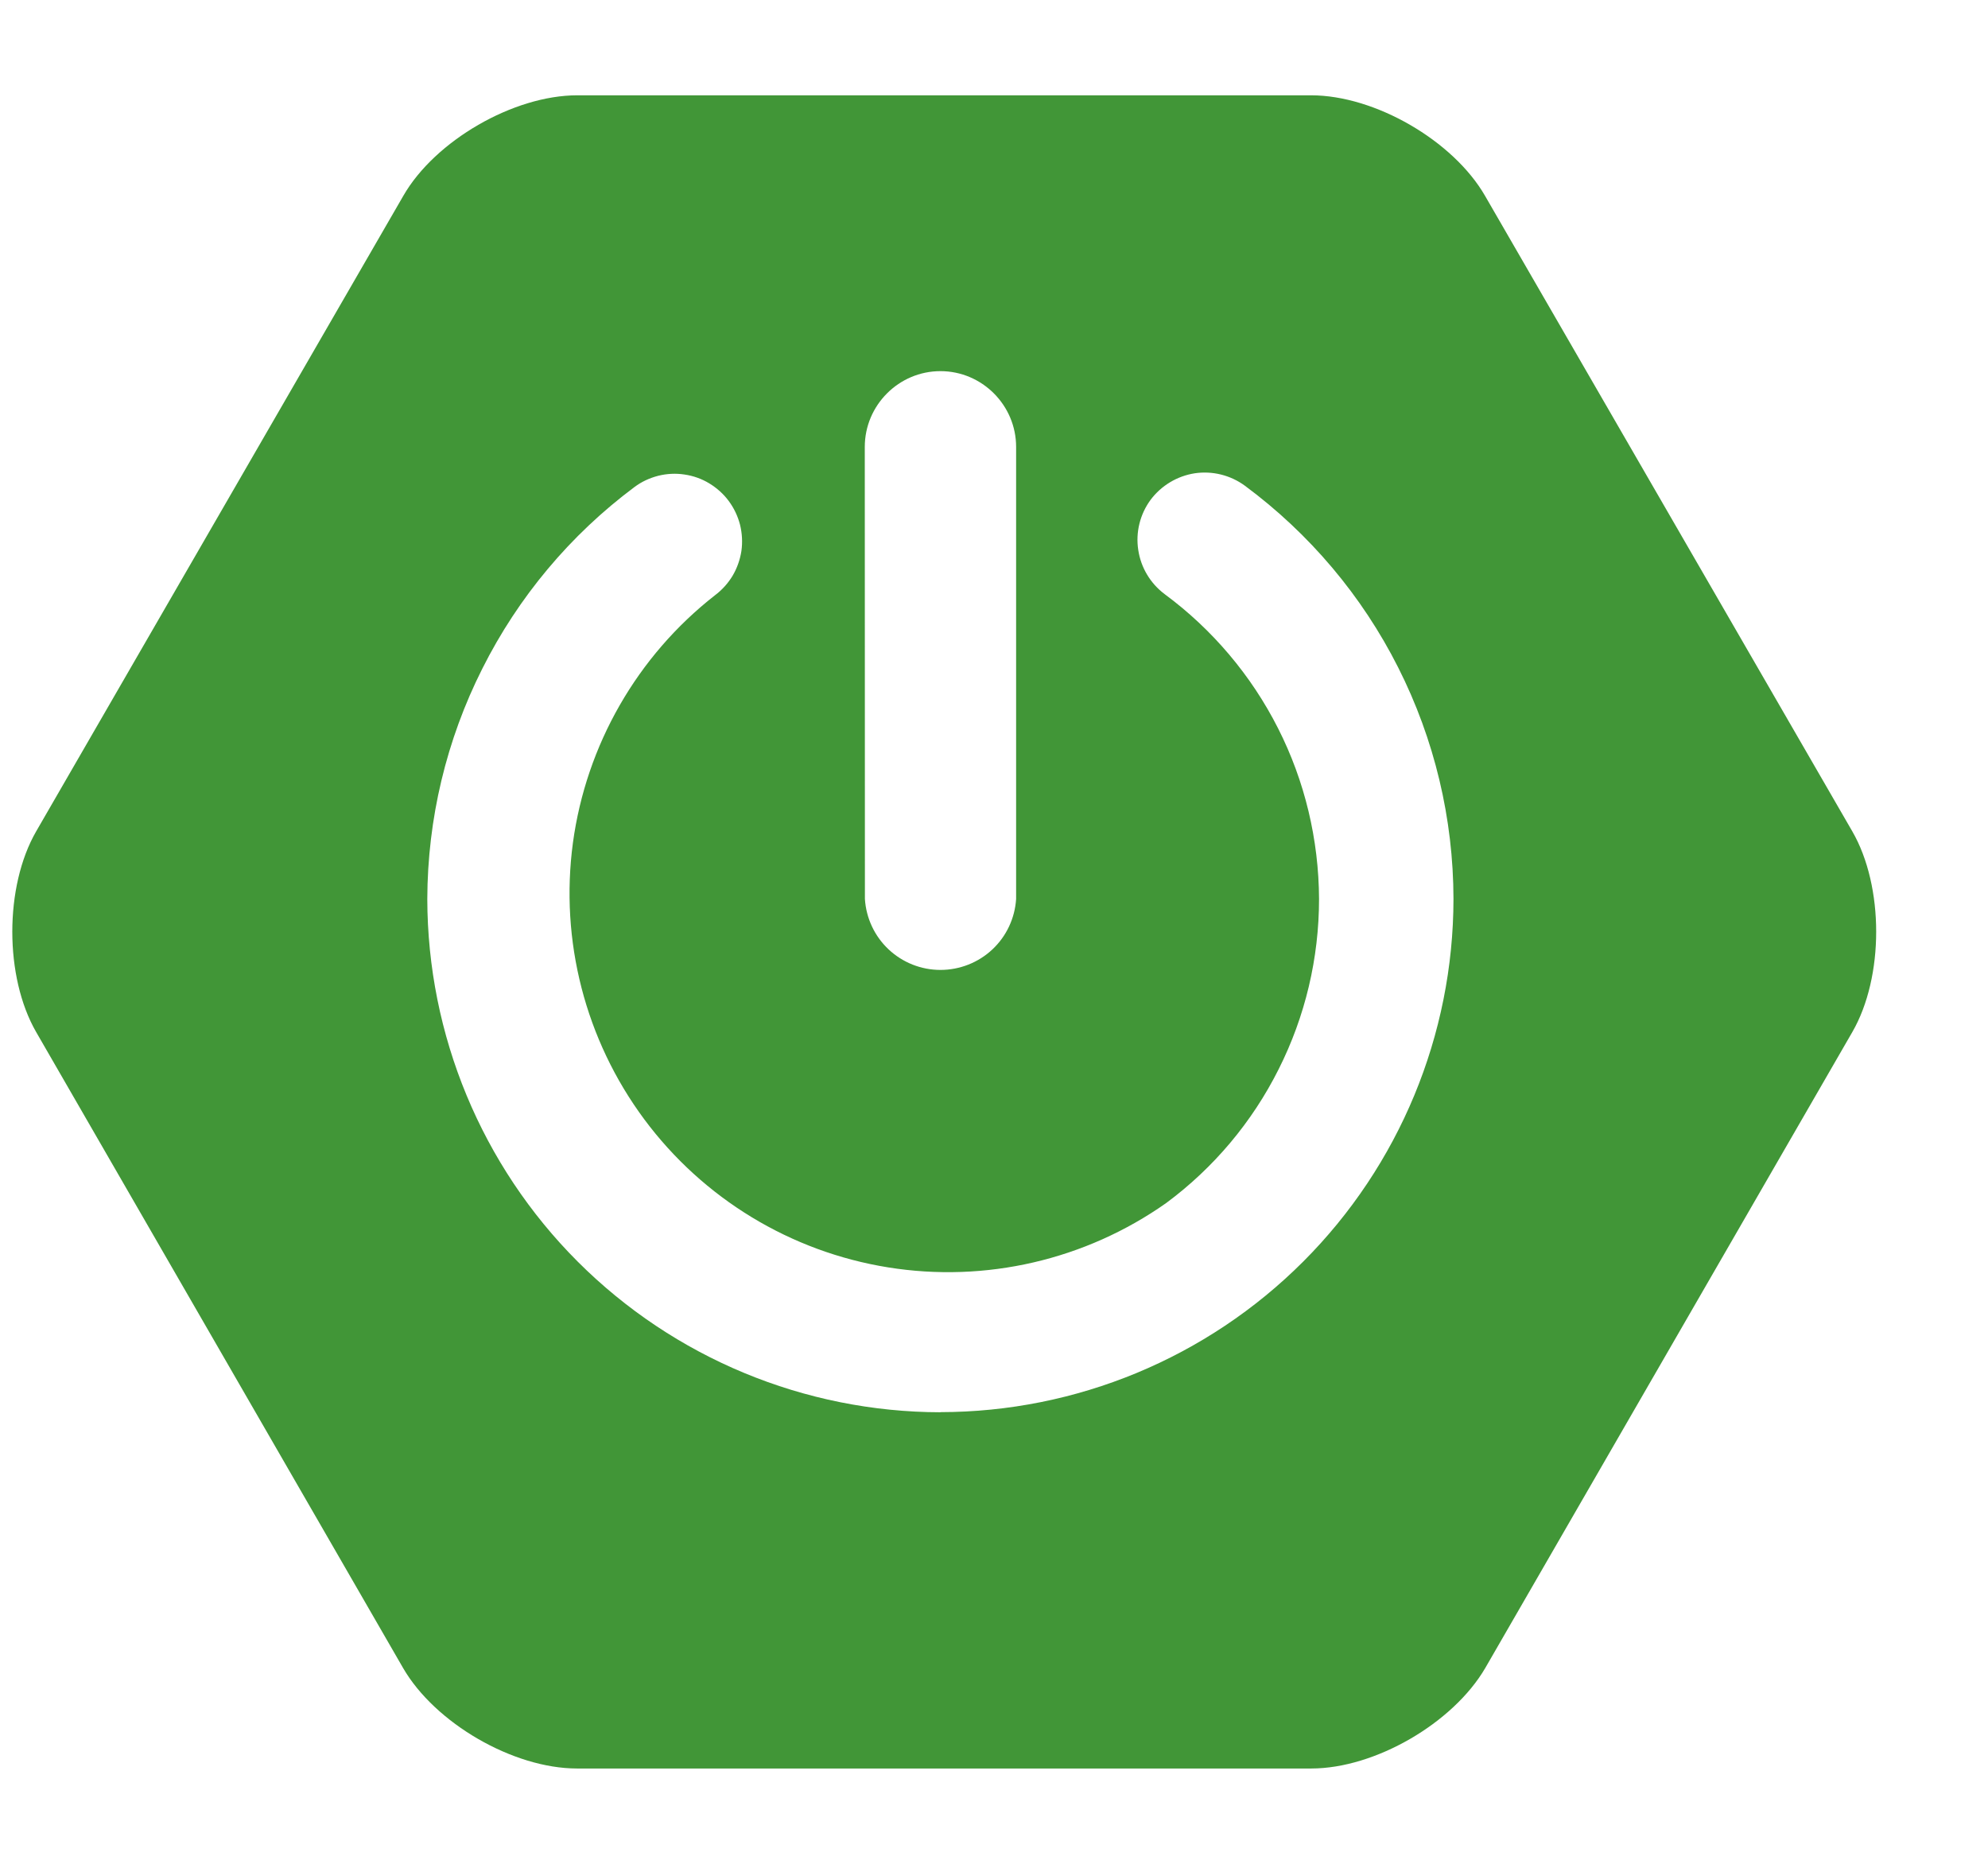 <svg width="16" height="15" viewBox="0 0 16 15" fill="none" xmlns="http://www.w3.org/2000/svg">
<g clip-path="url(#clip0_405_14)">
<path d="M14.908 6.691L11.952 1.576C11.696 1.132 11.066 0.767 10.552 0.767H4.646C4.133 0.767 3.501 1.132 3.246 1.576L0.291 6.691C0.035 7.135 0.035 7.862 0.291 8.306L3.244 13.424C3.501 13.868 4.13 14.233 4.644 14.233H10.554C11.066 14.233 11.695 13.868 11.954 13.424L14.908 8.306C15.164 7.862 15.164 7.135 14.908 6.691H14.908ZM6.96 3.597C6.96 3.261 7.234 2.987 7.569 2.987C7.904 2.987 8.178 3.261 8.178 3.597V7.235C8.168 7.39 8.1 7.535 7.987 7.641C7.874 7.747 7.724 7.806 7.569 7.806C7.414 7.806 7.265 7.747 7.152 7.641C7.039 7.535 6.971 7.39 6.961 7.235L6.96 3.597ZM7.569 11.366C6.474 11.364 5.424 10.928 4.65 10.154C3.876 9.38 3.441 8.33 3.439 7.235C3.441 6.591 3.592 5.956 3.882 5.381C4.171 4.805 4.59 4.305 5.106 3.92C5.163 3.877 5.228 3.847 5.298 3.829C5.367 3.812 5.438 3.808 5.509 3.819C5.579 3.829 5.647 3.853 5.708 3.89C5.769 3.927 5.823 3.975 5.865 4.032C5.908 4.09 5.938 4.154 5.956 4.223C5.973 4.292 5.977 4.364 5.967 4.435C5.956 4.505 5.932 4.573 5.896 4.634C5.859 4.695 5.811 4.748 5.754 4.791C5.128 5.28 4.718 5.996 4.611 6.783C4.505 7.571 4.711 8.369 5.185 9.008C5.659 9.646 6.363 10.074 7.148 10.2C7.933 10.326 8.736 10.14 9.386 9.682C9.768 9.399 10.078 9.03 10.291 8.605C10.505 8.18 10.616 7.711 10.616 7.235C10.614 6.758 10.502 6.287 10.286 5.861C10.07 5.435 9.758 5.066 9.374 4.782C9.259 4.696 9.182 4.568 9.161 4.426C9.139 4.284 9.175 4.139 9.26 4.023C9.346 3.908 9.474 3.831 9.616 3.809C9.758 3.788 9.903 3.824 10.019 3.909C10.539 4.294 10.962 4.795 11.253 5.372C11.545 5.95 11.697 6.588 11.698 7.235C11.697 8.33 11.262 9.38 10.488 10.154C9.713 10.929 8.663 11.364 7.568 11.365L7.569 11.366Z" fill="#419637"/>
</g>
<defs>
<clipPath id="clip0_405_14">
<rect width="15" height="15" fill="white" transform="translate(0.1)"/>
</clipPath>
</defs>
</svg>
